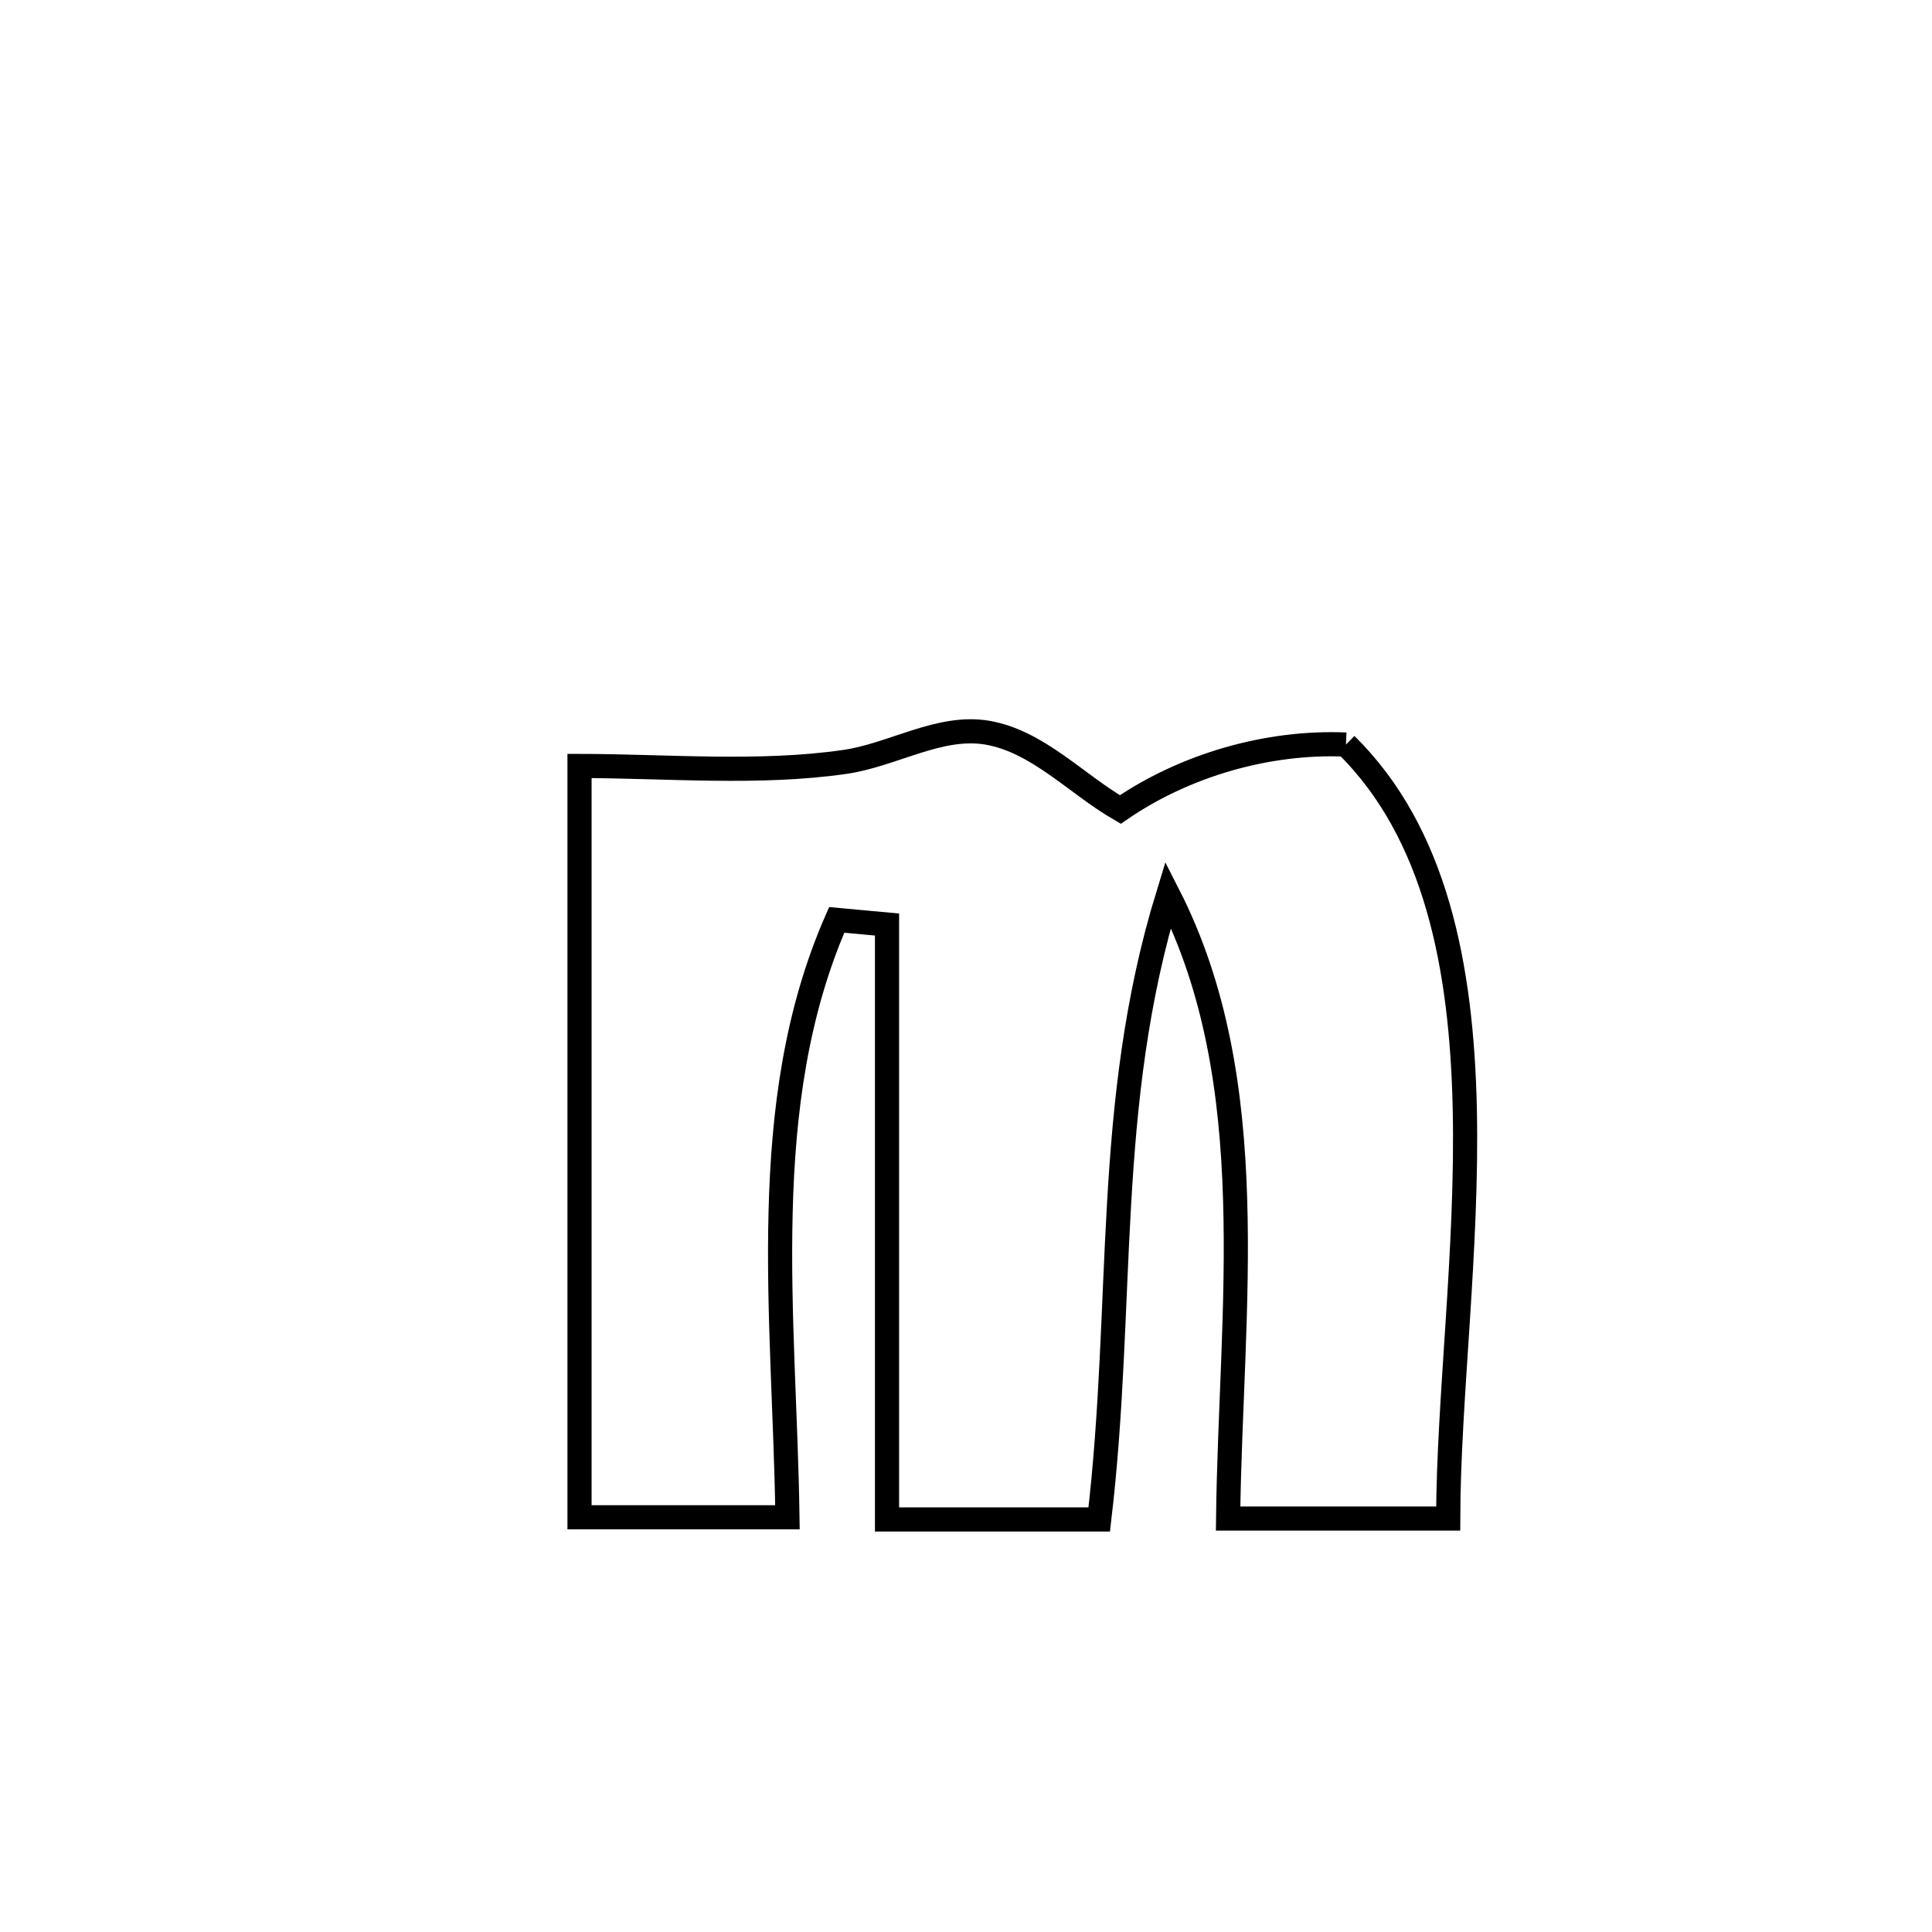 <svg xmlns="http://www.w3.org/2000/svg" viewBox="0.0 0.0 24.0 24.0" height="200px" width="200px"><path fill="none" stroke="black" stroke-width=".3" stroke-opacity="1.0"  filling="0" d="M16.72 9.249 L16.72 9.249 C17.838 10.349 18.157 12.01 18.196 13.767 C18.234 15.524 17.993 17.377 17.99 18.864 L17.99 18.864 C17.078 18.864 16.167 18.864 15.256 18.864 L15.256 18.864 C15.271 17.567 15.384 16.214 15.343 14.892 C15.303 13.571 15.109 12.281 14.511 11.111 L14.511 11.111 C14.109 12.419 13.974 13.688 13.901 14.966 C13.827 16.244 13.814 17.53 13.655 18.875 L13.655 18.875 C12.776 18.875 11.897 18.875 11.019 18.875 L11.019 18.875 C11.019 16.411 11.019 13.948 11.019 11.485 L11.019 11.485 C10.81 11.466 10.602 11.446 10.394 11.427 L10.394 11.427 C9.89 12.575 9.728 13.803 9.697 15.058 C9.665 16.312 9.764 17.594 9.782 18.848 L9.782 18.848 C8.921 18.848 8.06 18.848 7.199 18.848 L7.199 18.848 C7.199 17.293 7.199 15.737 7.199 14.182 C7.199 12.626 7.199 11.07 7.199 9.515 L7.199 9.515 C8.275 9.516 9.431 9.62 10.5 9.464 C11.095 9.377 11.674 9 12.267 9.102 C12.893 9.211 13.367 9.738 13.917 10.056 L13.917 10.056 C14.718 9.505 15.749 9.207 16.72 9.249 L16.72 9.249"></path></svg>